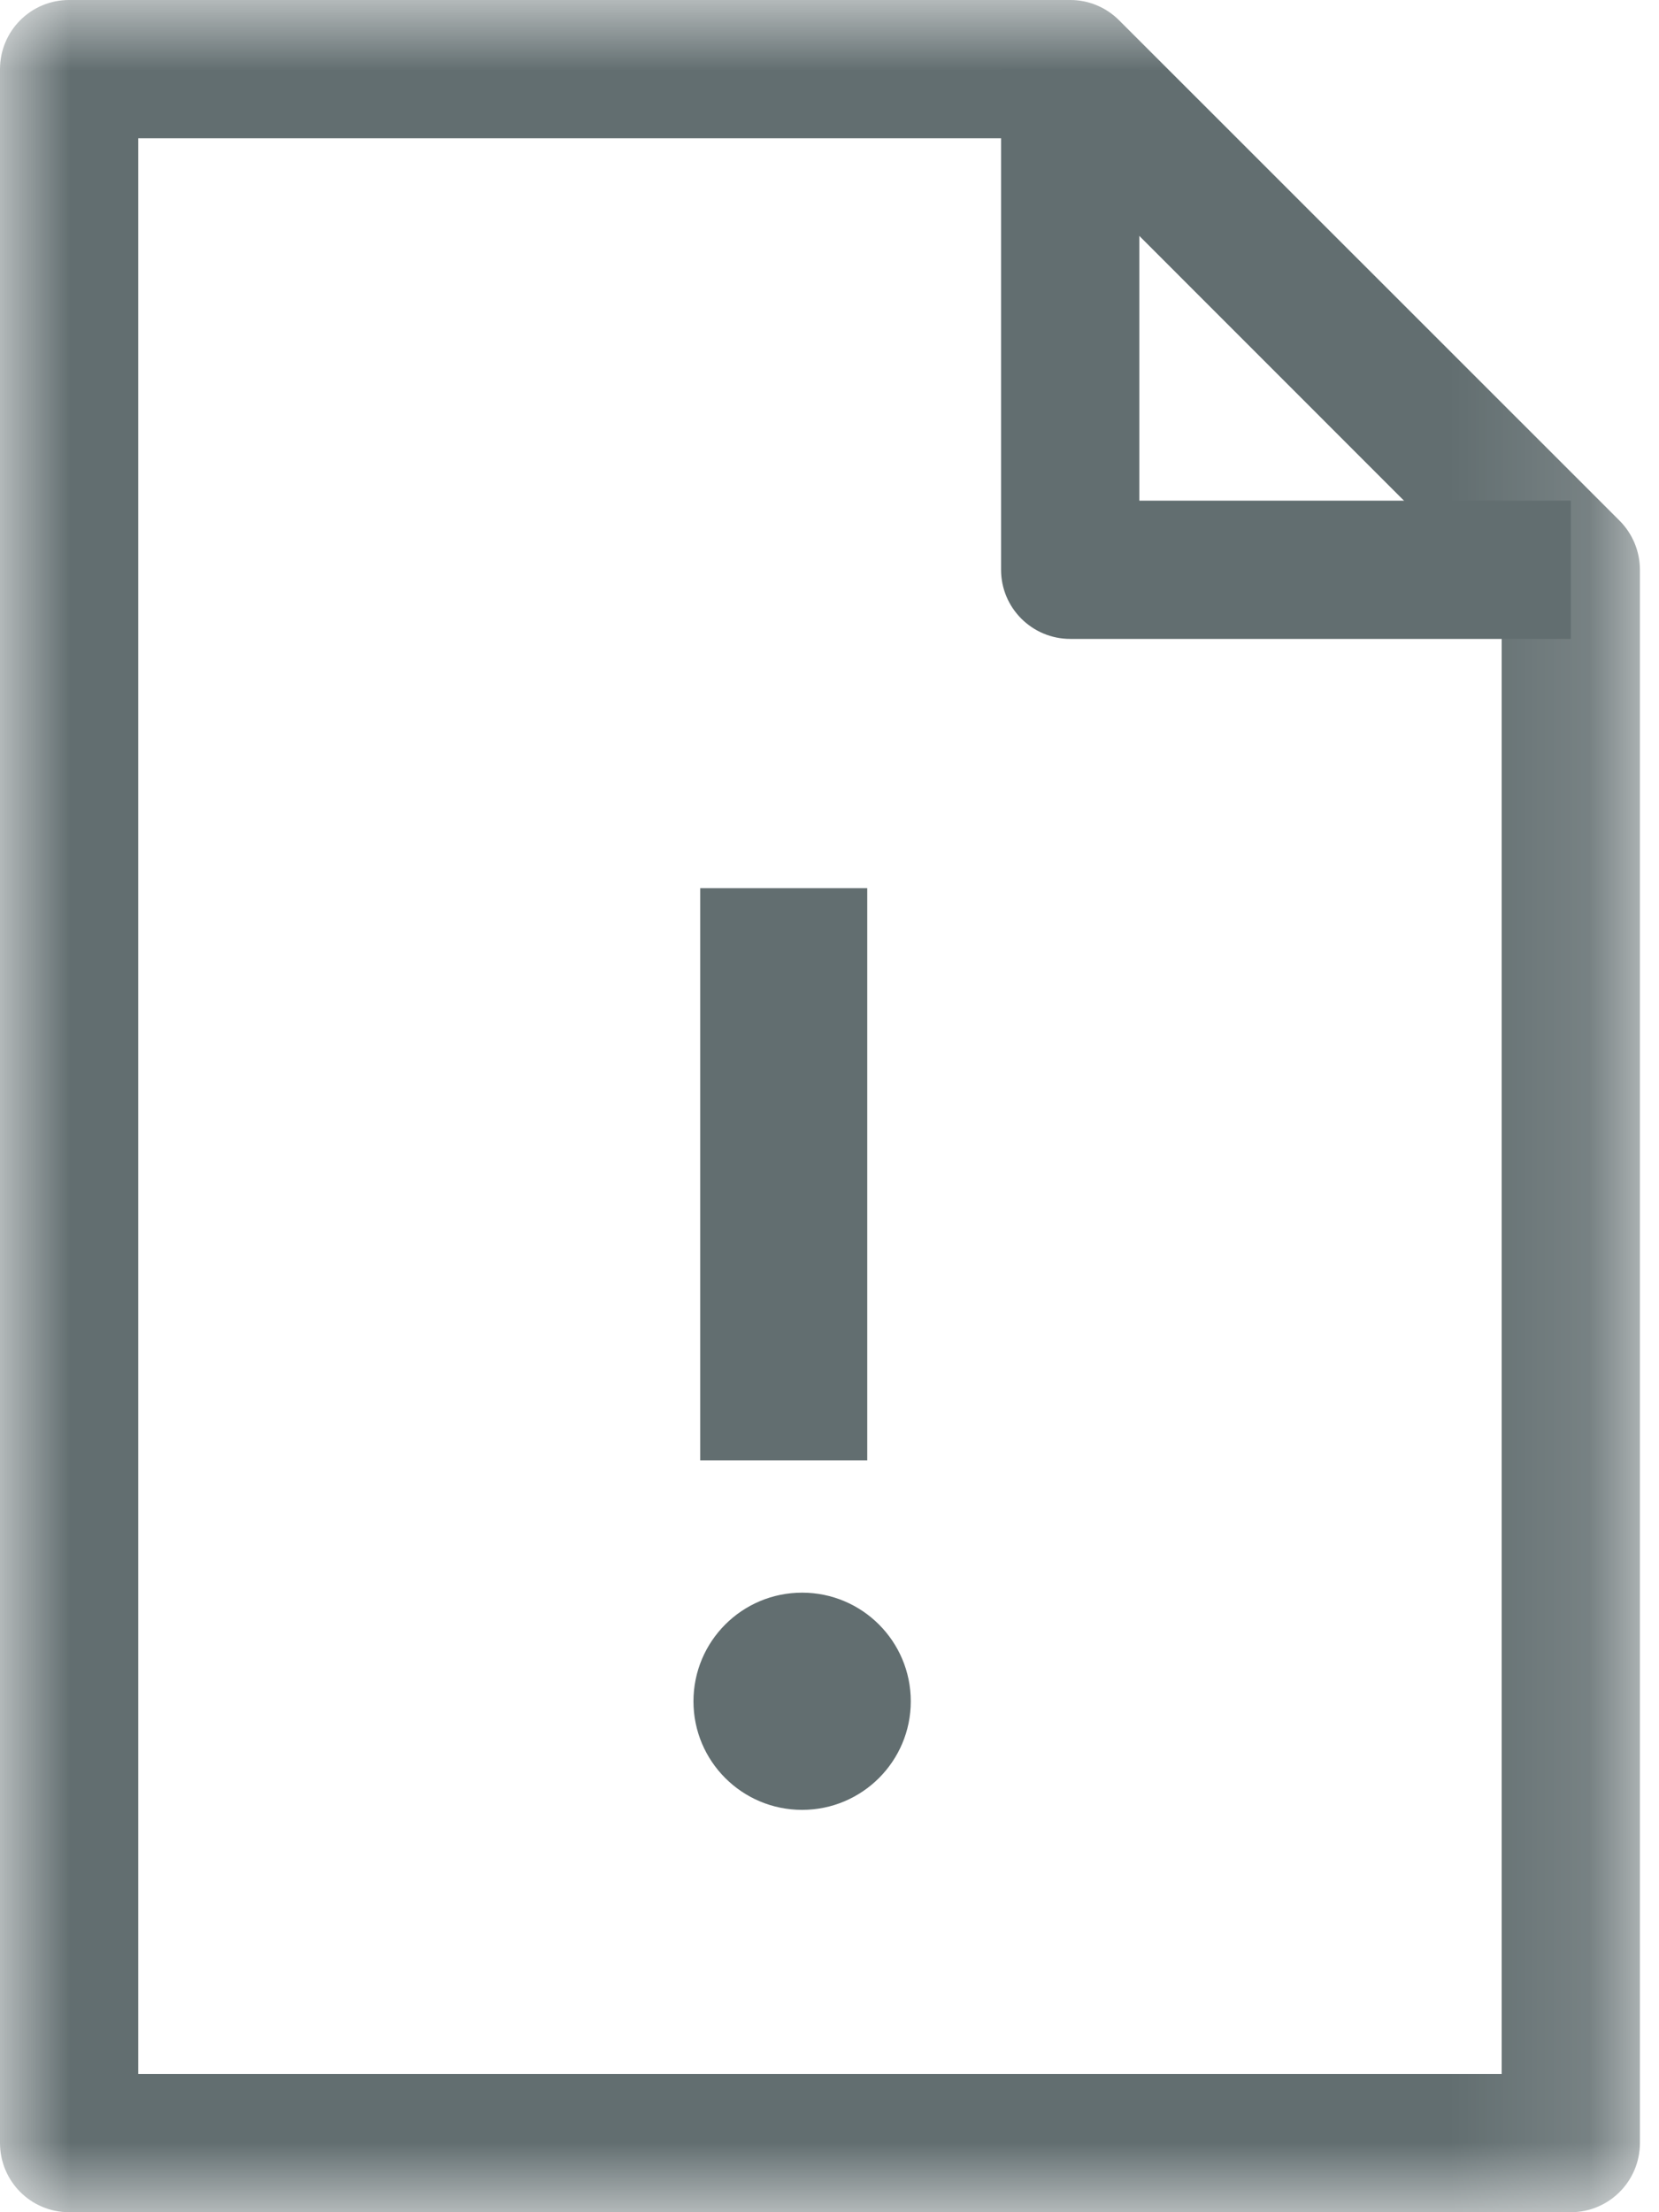 <?xml version="1.0" encoding="UTF-8"?>
<svg width="12px" height="16px" viewBox="0 0 12 16" version="1.1" xmlns="http://www.w3.org/2000/svg" xmlns:xlink="http://www.w3.org/1999/xlink">
    <!-- Generator: Sketch 50.2 (55047) - http://www.bohemiancoding.com/sketch -->
    <title>script_paper/standard</title>
    <desc>Created with Sketch.</desc>
    <defs>
        <polygon id="path-1" points="0 0 11.862 0 11.862 16 0 16"></polygon>
        <polygon id="path-3" points="0 16 11.862 16 11.862 0 0 0"></polygon>
    </defs>
    <g id="Icons" stroke="none" stroke-width="1" fill="none" fill-rule="evenodd">
        <g transform="translate(-966, -1731)" id="Objects">
            <g transform="translate(25, 1496)">
                <g id="Script" transform="translate(941, 205)">
                    <g id="script_paper/standard" transform="translate(0, 30)">
                        <g id="Group-3">
                            <mask id="mask-2" fill="white">
                                <use xlink:href="#path-1"></use>
                            </mask>
                            <g id="Clip-2"></g>
                            <path d="M1,15 L10.862,15 L10.862,4.328 L7.535,1 L1,1 L1,15 Z M11.362,16 L0.5,16 C0.223,16 0,15.776 0,15.499 L0,0.5 C0,0.224 0.223,-8.88888889e-05 0.5,-8.88888889e-05 L7.741,-8.88888889e-05 C7.874,-8.88888889e-05 8,0.052 8.095,0.147 L11.716,3.767 C11.809,3.861 11.862,3.988 11.862,4.121 L11.862,15.499 C11.862,15.776 11.638,16 11.362,16 Z" id="Fill-1" fill="#626E70" mask="url(#mask-2)"></path>
                        </g>
                        <path d="M11.362,4.621 L7.742,4.621 C7.465,4.621 7.241,4.397 7.241,4.121 L7.241,0.5 L8.241,0.5 L8.241,3.621 L11.362,3.621 L11.362,4.621 Z" id="Fill-4" fill="#626E70"></path>
                        <mask id="mask-4" fill="white">
                            <use xlink:href="#path-3"></use>
                        </mask>
                        <g id="Clip-7"></g>
                        <polygon id="Fill-6" fill="#626E70" mask="url(#mask-4)" points="5.065 10.562 6.273 10.562 6.273 6.424 5.065 6.424"></polygon>
                        <path d="M6.588,12.305 C6.588,12.738 6.236,13.09 5.802,13.09 C5.367,13.09 5.016,12.738 5.016,12.305 C5.016,11.871 5.367,11.519 5.802,11.519 C6.236,11.519 6.588,11.871 6.588,12.305" id="Fill-8" fill="#626E70" mask="url(#mask-4)"></path>
                    </g>
                </g>
            </g>
        </g>
    </g>
</svg>